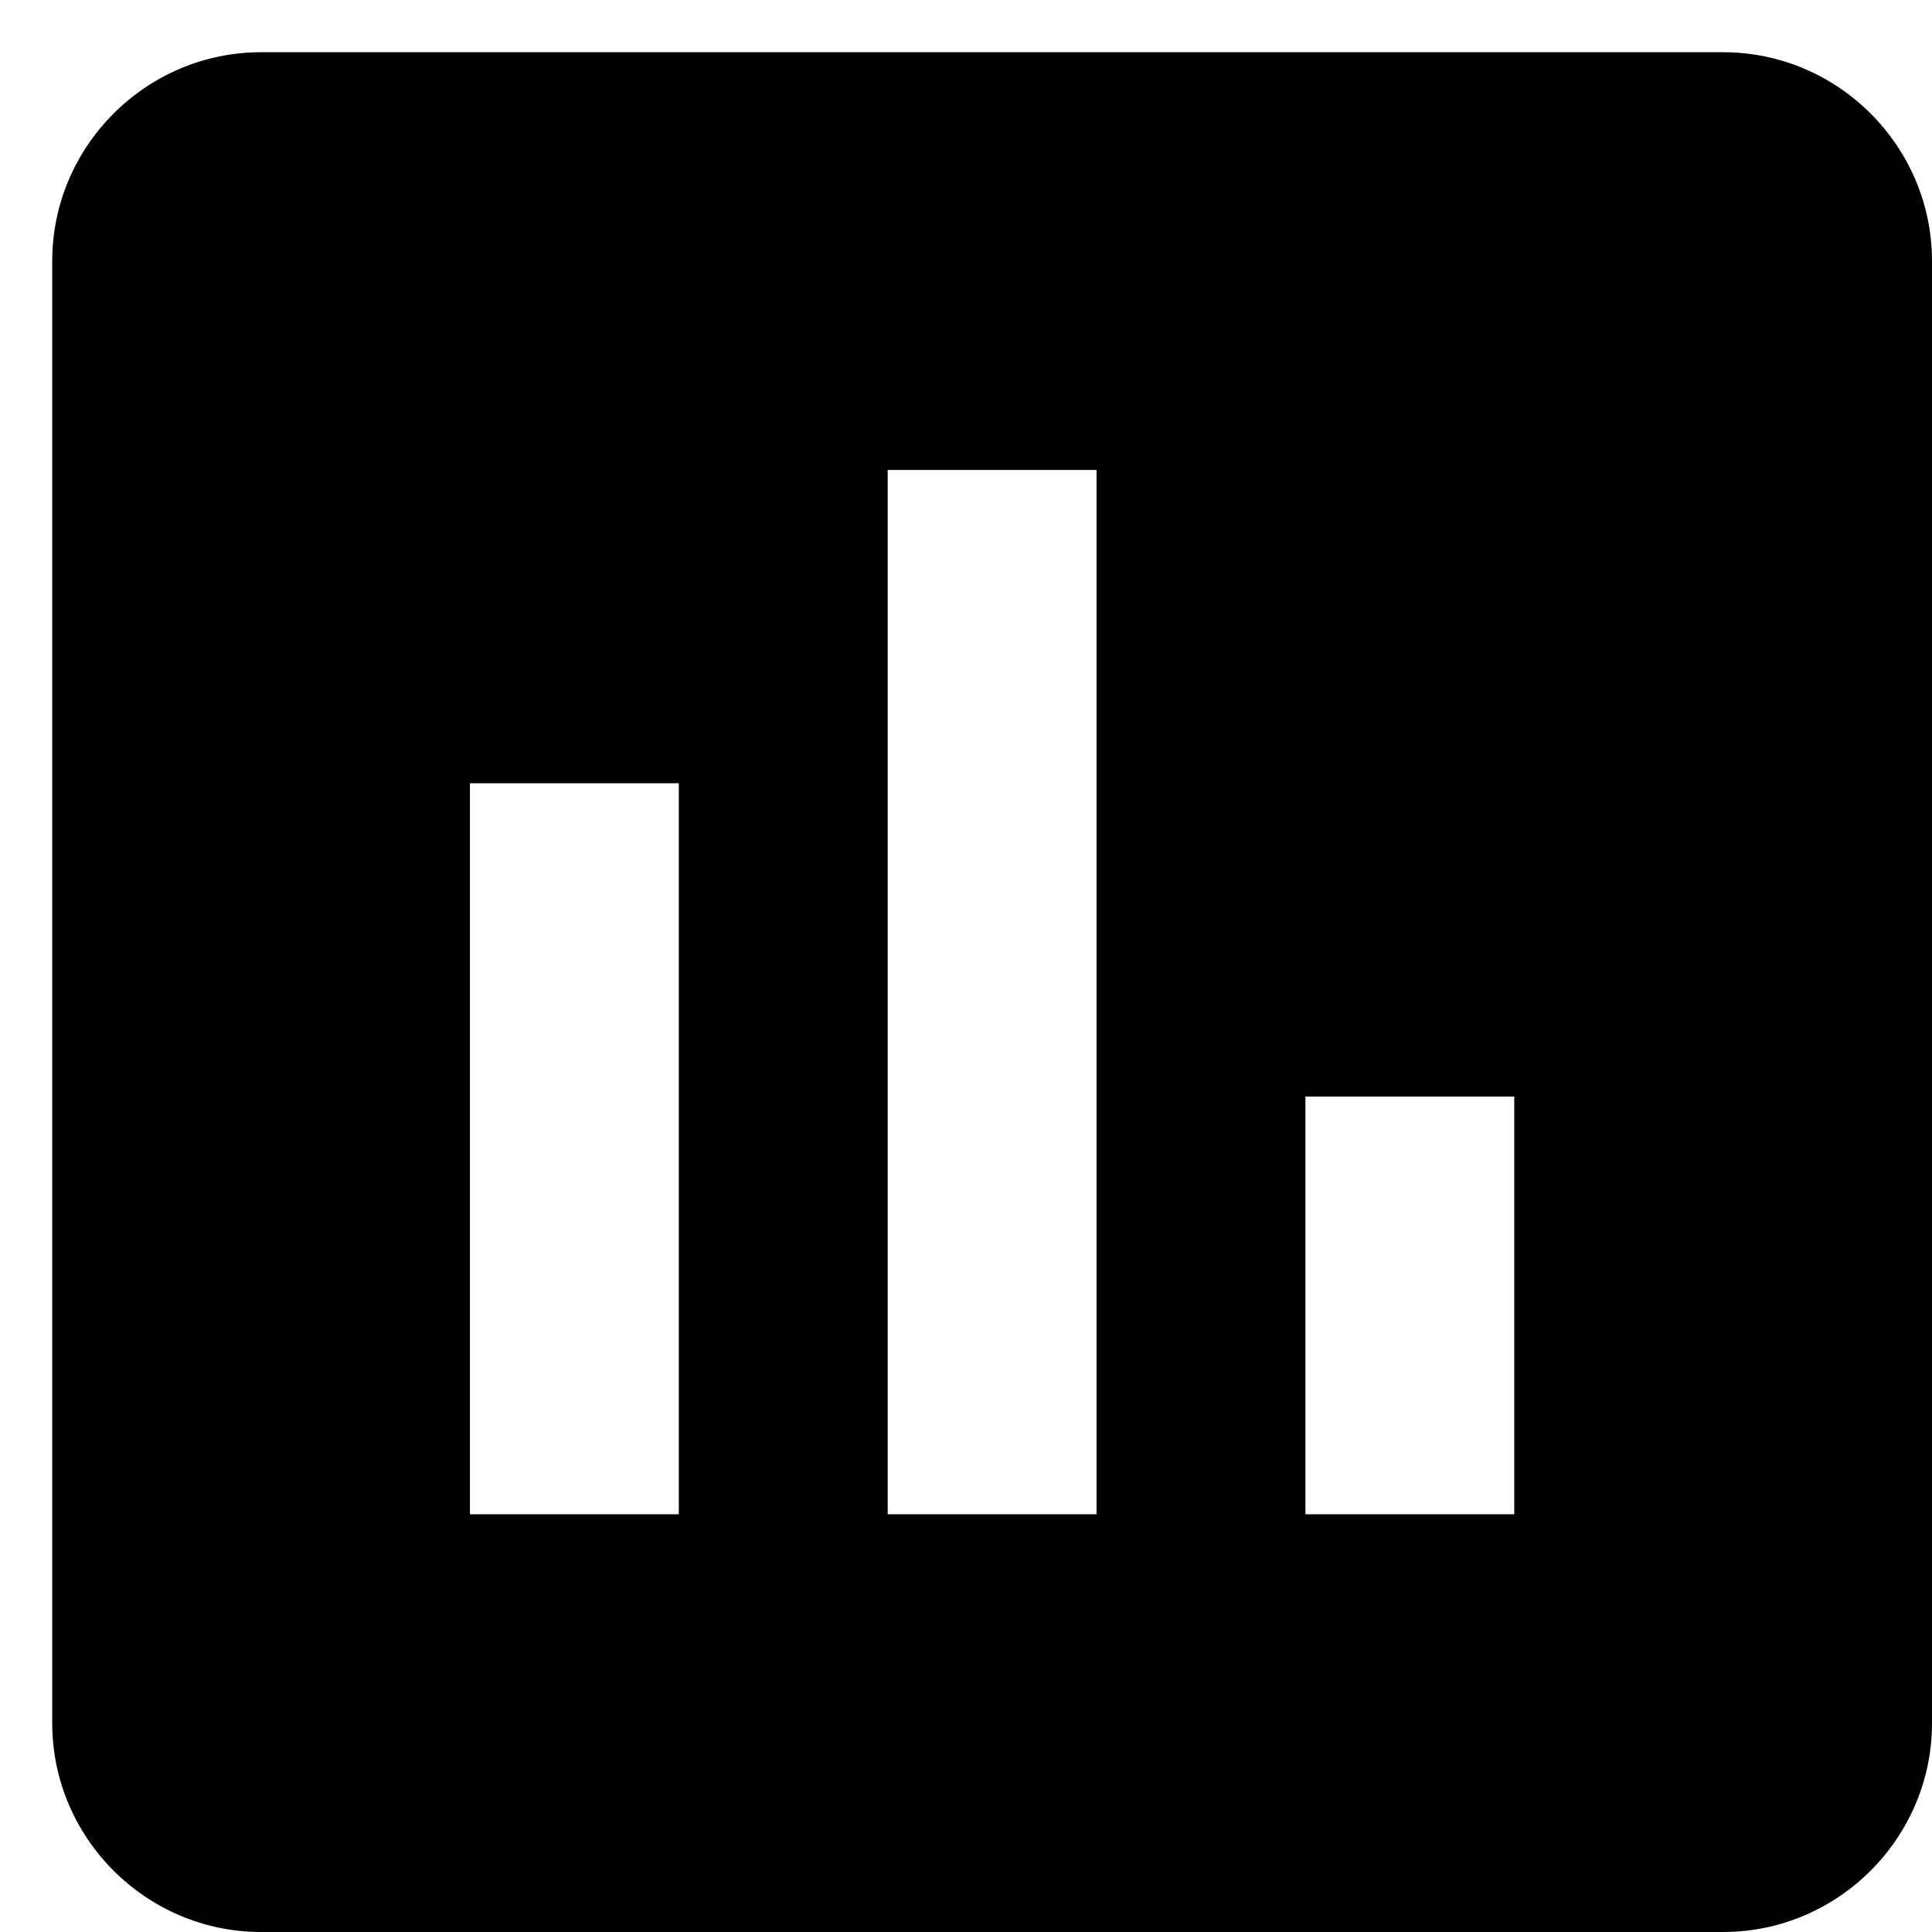 <svg xmlns="http://www.w3.org/2000/svg" viewBox="0 0 148 148" width="148" height="148">
    <path fill-rule="evenodd"
          d="M132 4C140.8 4 148 11.2 148 20L148 132C148 140.8 140.8 148 132 148L20 148C11.2 148 4 140.8 4 132L4 20C4 11.2 11.2 4 20 4L132 4ZM36 116L52 116L52 60L36 60L36 116ZM68 116L84 116L84 36L68 36L68 116ZM100 116L116 116L116 84L100 84L100 116Z"/>
</svg>